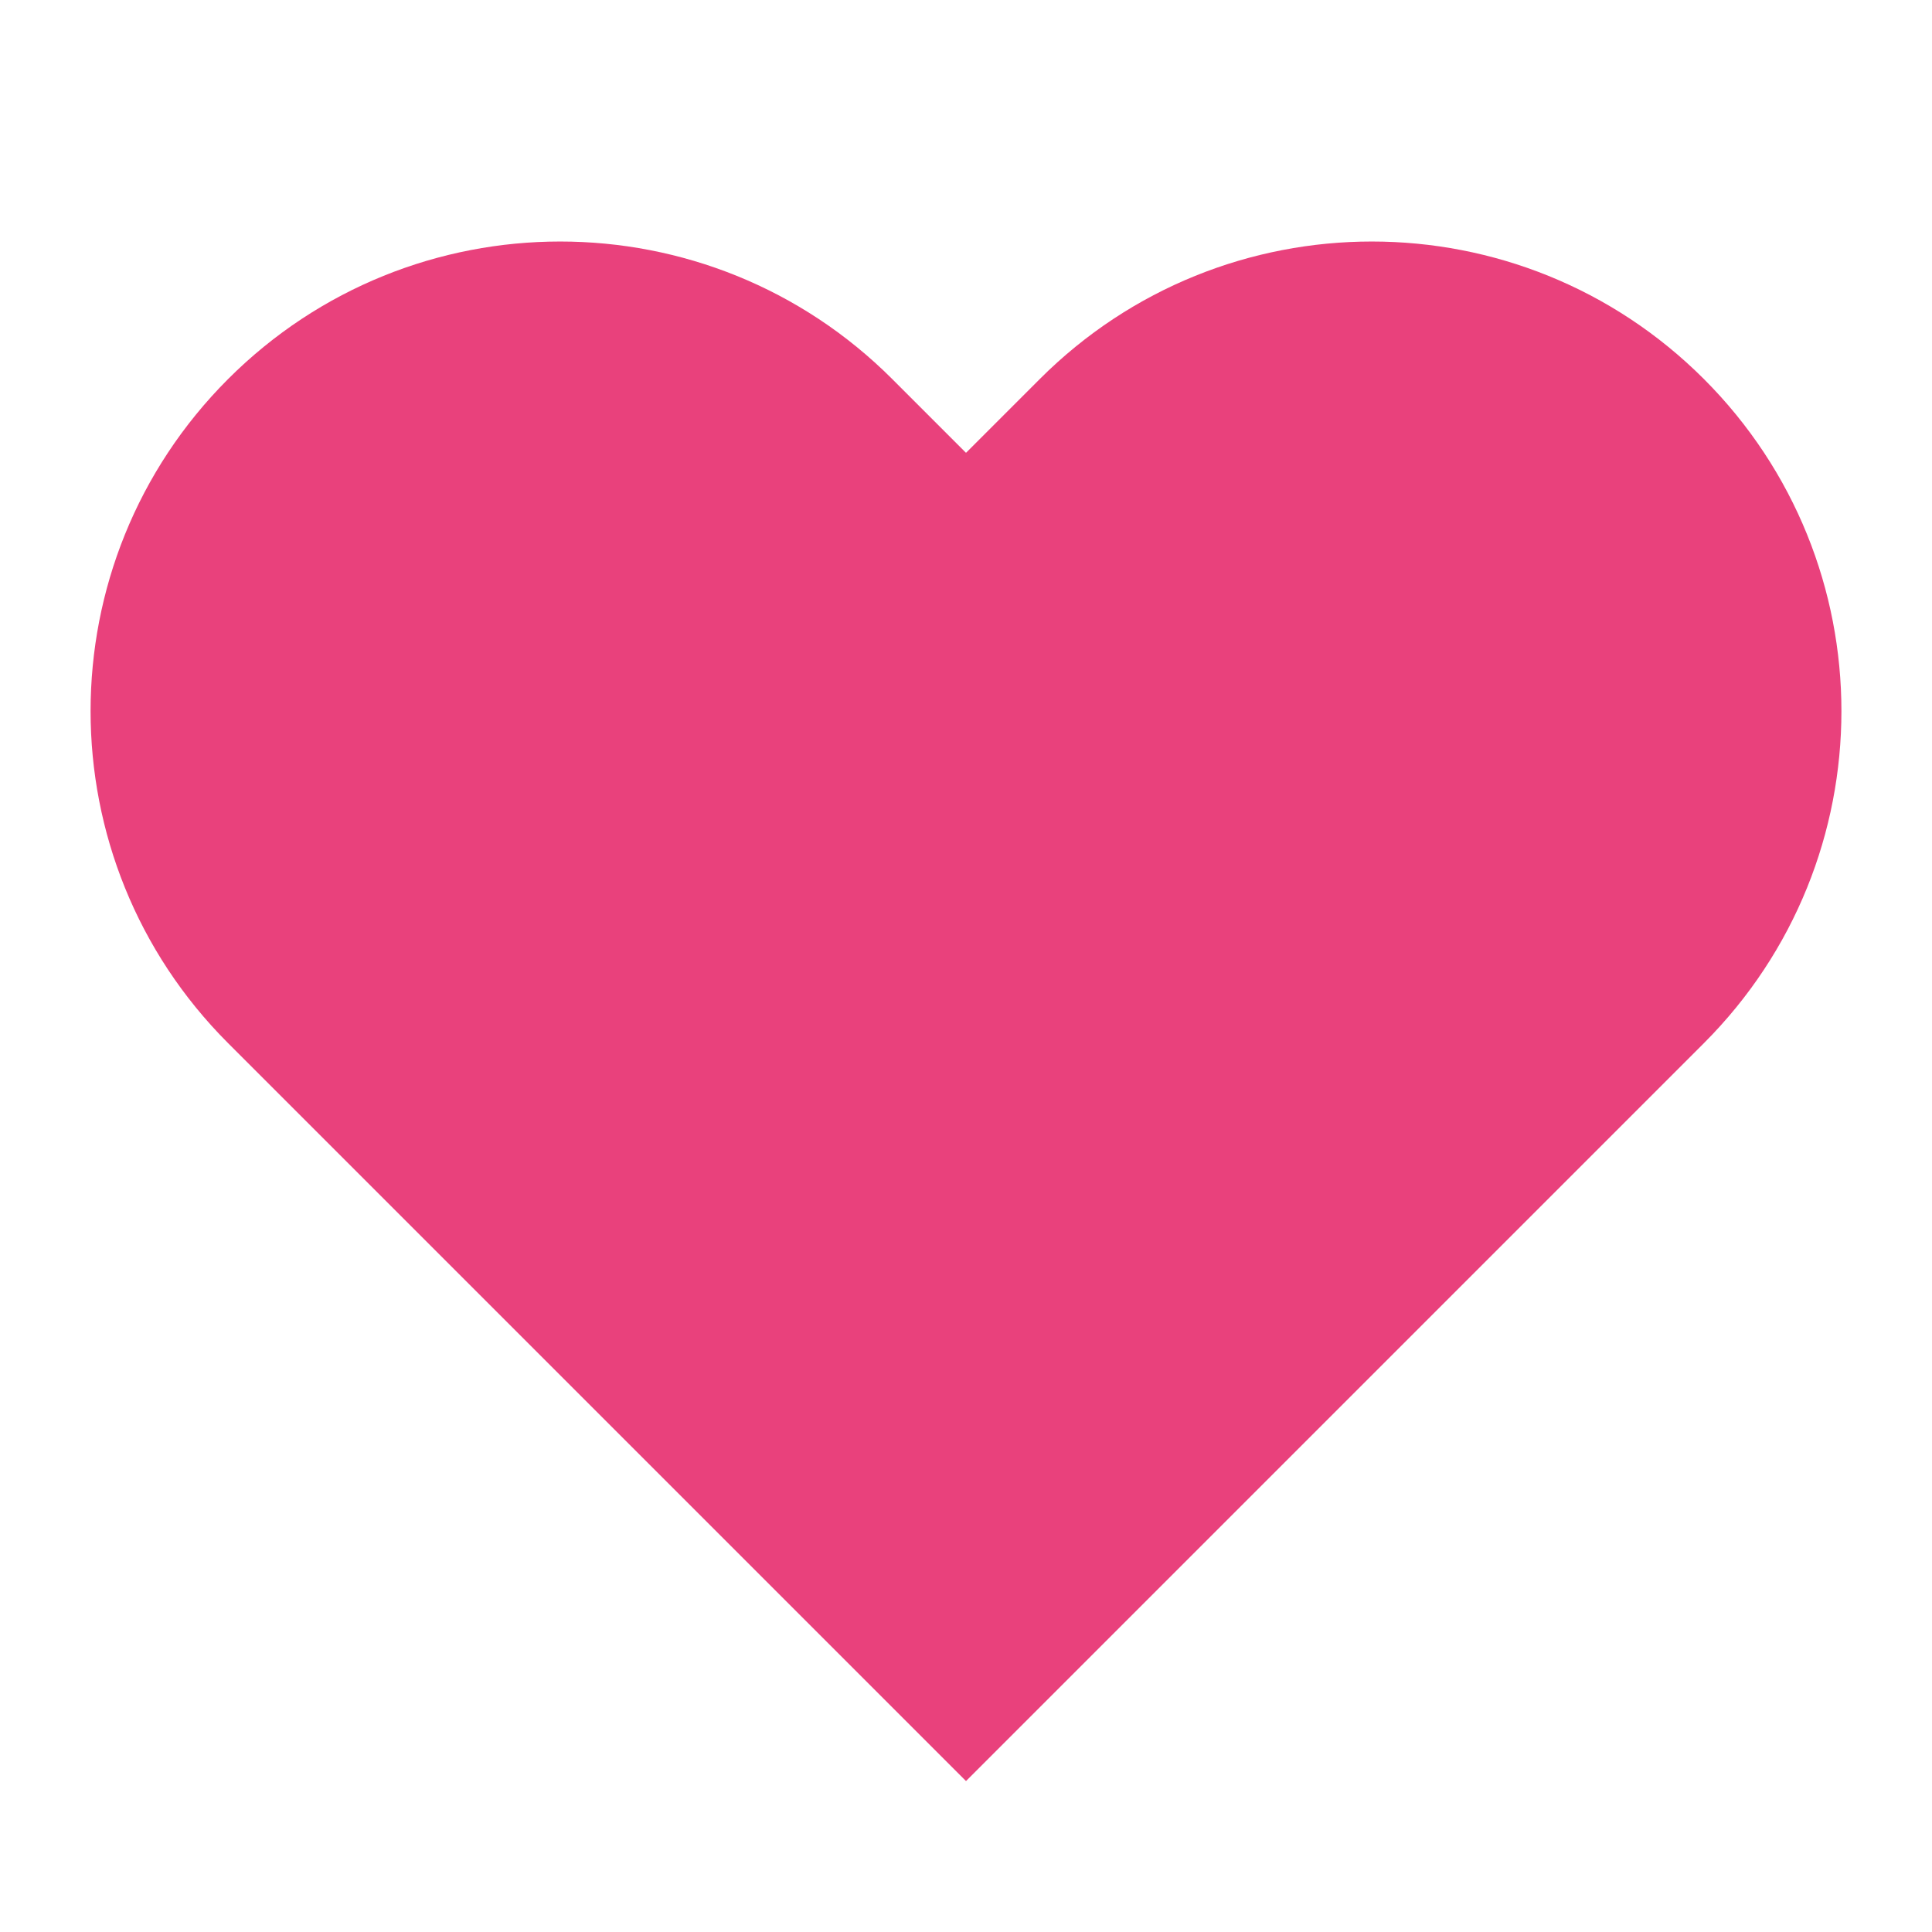 <svg width="32" height="32" viewBox="0 0 32 32" fill="none" xmlns="http://www.w3.org/2000/svg">
<path fill-rule="evenodd" clip-rule="evenodd" d="M3.778 17.278L3.803 17.303L5 18.5L5 18.5L16 29.5L28.198 17.302L28.222 17.278C31.259 14.24 31.259 9.316 28.222 6.278C25.184 3.241 20.26 3.241 17.222 6.278L17.222 6.278L17.222 6.278L16 7.5L14.778 6.278L14.778 6.278C11.74 3.241 6.816 3.241 3.778 6.278C0.741 9.316 0.741 14.24 3.778 17.278Z" fill="#E9417C"/>
</svg>
